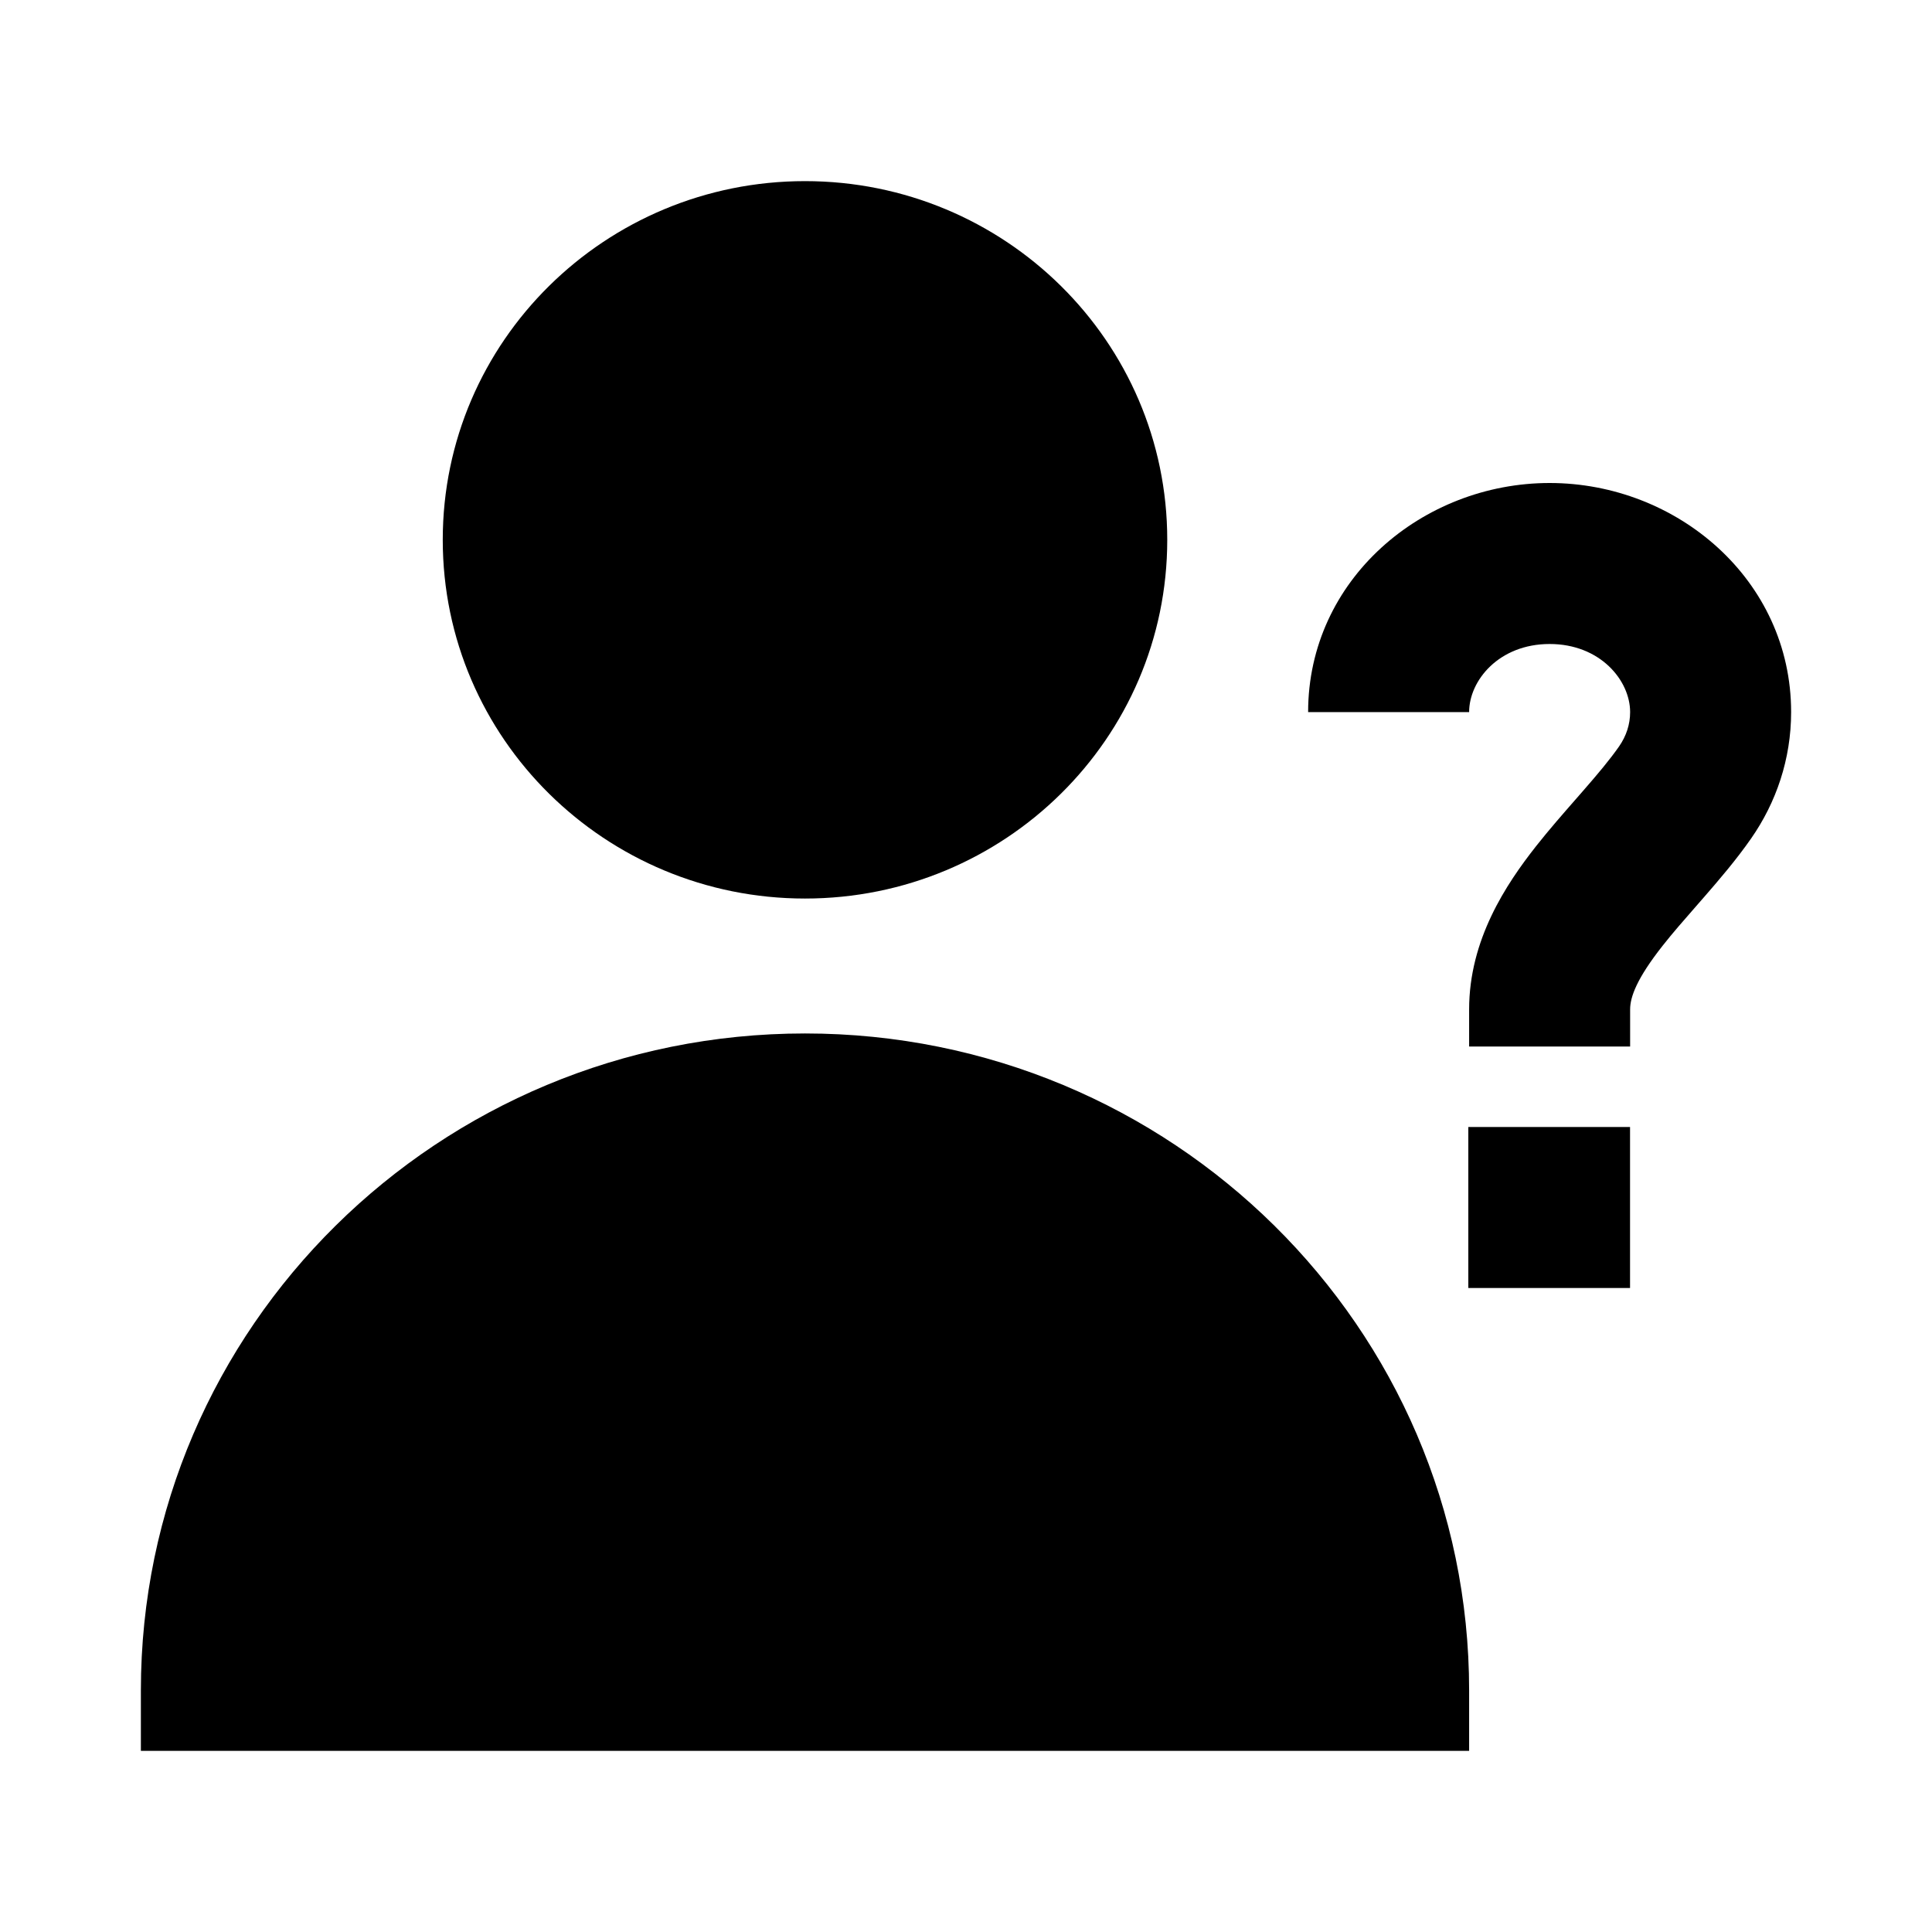 <svg width="24" height="24" viewBox="0 0 24 24" xmlns="http://www.w3.org/2000/svg">
    <path d="M5.5 6.706C5.5 4.237 7.523 2.25 10 2.25C12.477 2.25 14.5 4.237 14.5 6.706C14.5 9.175 12.477 11.162 10 11.162C7.523 11.162 5.5 9.175 5.5 6.706Z"/>
    <path d="M1.75 21C1.75 16.484 5.452 12.838 10 12.838C14.548 12.838 18.25 16.484 18.25 21V21.75H1.75V21Z"/>
    <path fill-rule="evenodd" clip-rule="evenodd" d="M19.25 8C18.621 8 18.25 8.453 18.25 8.846H16.25C16.25 7.2 17.67 6 19.25 6C20.83 6 22.25 7.2 22.25 8.846C22.25 9.43 22.064 9.97 21.753 10.416C21.57 10.679 21.358 10.926 21.172 11.14C21.137 11.181 21.102 11.22 21.069 11.258C20.915 11.434 20.779 11.589 20.653 11.749C20.334 12.154 20.25 12.384 20.25 12.539V13H18.25V12.539C18.25 11.673 18.709 10.985 19.082 10.511C19.243 10.307 19.42 10.105 19.575 9.928C19.606 9.893 19.636 9.859 19.664 9.826C19.849 9.614 19.997 9.438 20.113 9.272C20.203 9.142 20.25 8.998 20.25 8.846C20.25 8.453 19.879 8 19.25 8ZM18.24 14H20.249V16H18.24V14Z"/>
</svg>
